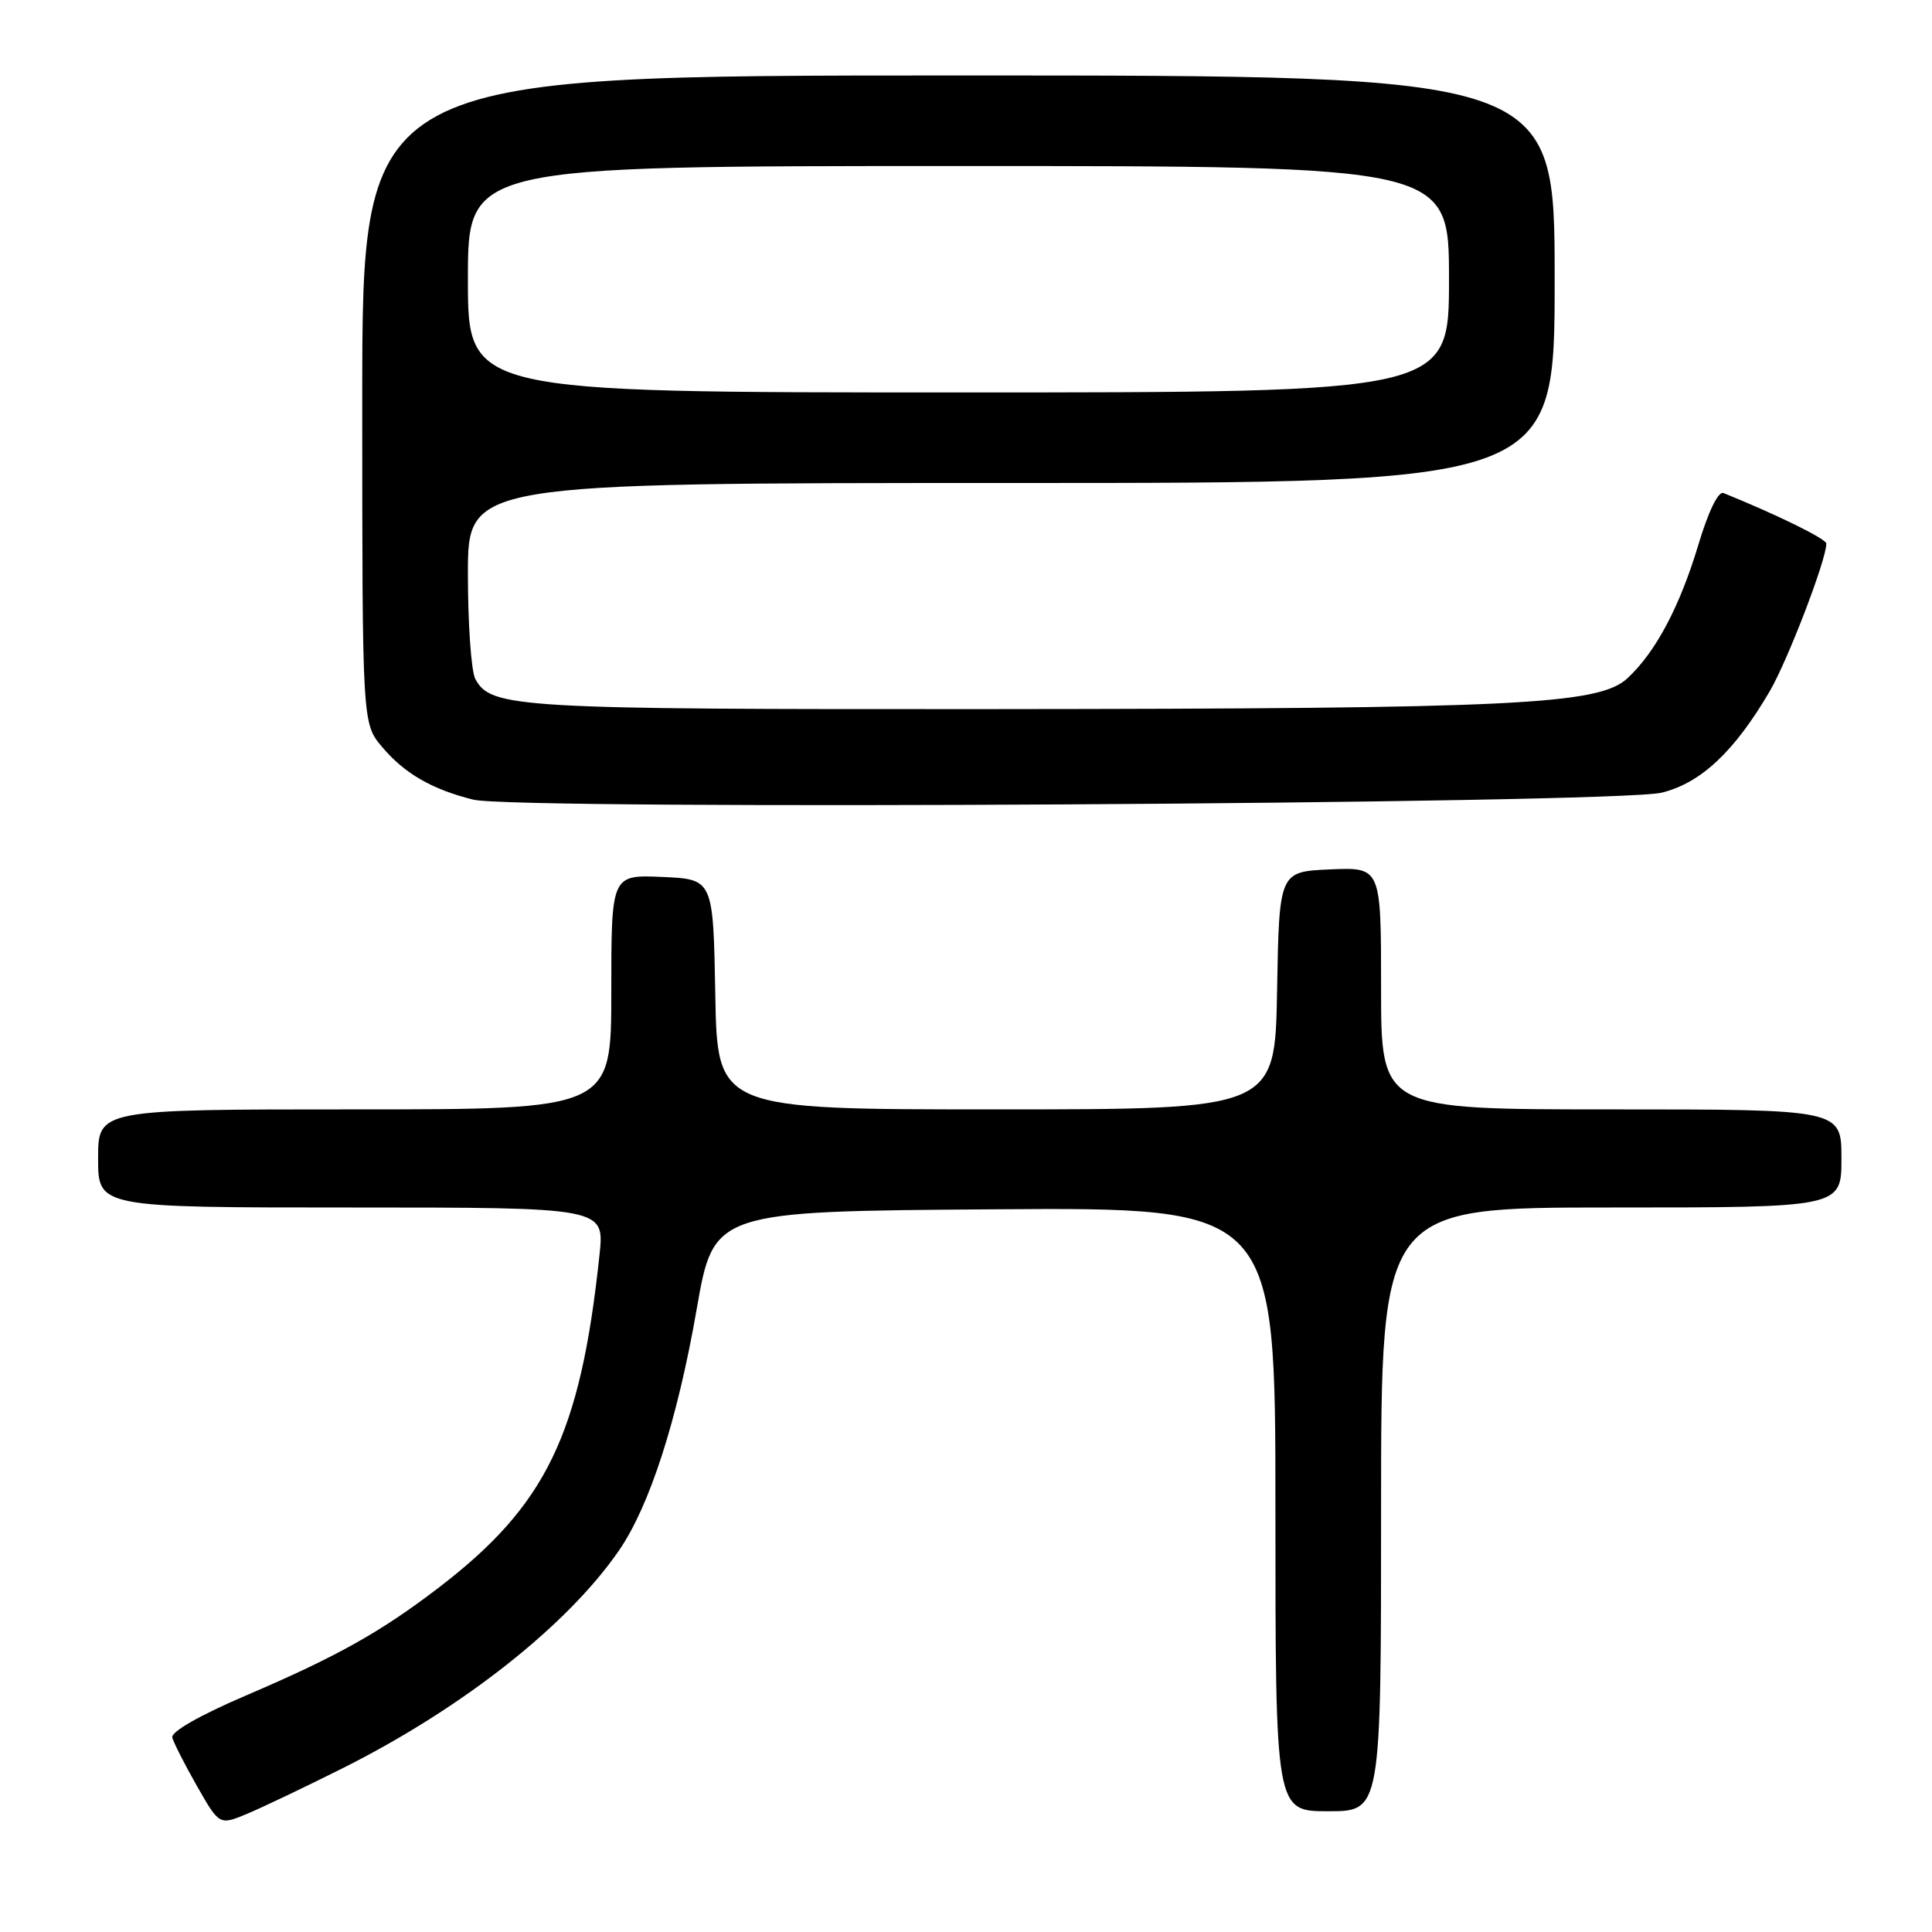 <?xml version="1.0" encoding="UTF-8" standalone="no"?>
<!DOCTYPE svg PUBLIC "-//W3C//DTD SVG 1.1//EN" "http://www.w3.org/Graphics/SVG/1.1/DTD/svg11.dtd" >
<svg xmlns="http://www.w3.org/2000/svg" xmlns:xlink="http://www.w3.org/1999/xlink" version="1.1" viewBox="0 0 256 256">
 <g >
 <path fill="currentColor"
d=" M 45.50 234.25 C 61.29 226.32 75.14 215.41 81.99 205.49 C 86.07 199.59 89.75 188.19 92.31 173.50 C 94.57 160.50 94.57 160.50 131.79 160.24 C 169.00 159.98 169.00 159.98 169.00 199.99 C 169.00 240.00 169.00 240.00 176.00 240.00 C 183.00 240.00 183.00 240.00 183.00 200.00 C 183.00 160.00 183.00 160.00 213.50 160.00 C 244.00 160.00 244.00 160.00 244.00 153.50 C 244.00 147.00 244.00 147.00 213.50 147.00 C 183.00 147.00 183.00 147.00 183.00 130.95 C 183.00 114.91 183.00 114.91 176.25 115.20 C 169.50 115.50 169.50 115.50 169.22 131.25 C 168.95 147.00 168.95 147.00 132.00 147.00 C 95.05 147.00 95.05 147.00 94.78 131.75 C 94.50 116.50 94.50 116.50 87.75 116.20 C 81.00 115.91 81.00 115.91 81.00 131.45 C 81.00 147.00 81.00 147.00 47.00 147.00 C 13.00 147.00 13.00 147.00 13.00 153.50 C 13.00 160.00 13.00 160.00 46.55 160.00 C 80.10 160.00 80.10 160.00 79.44 166.25 C 76.91 190.14 72.39 199.47 58.04 210.44 C 50.40 216.28 44.62 219.51 32.71 224.61 C 26.47 227.28 22.63 229.47 22.83 230.24 C 23.01 230.93 24.49 233.83 26.11 236.68 C 29.07 241.87 29.07 241.87 32.79 240.32 C 34.83 239.46 40.55 236.73 45.50 234.25 Z  M 220.20 105.03 C 225.39 103.74 229.81 99.59 234.49 91.61 C 236.87 87.54 242.00 74.18 242.00 72.03 C 242.00 71.41 235.49 68.21 228.37 65.33 C 227.68 65.06 226.36 67.78 225.04 72.19 C 222.57 80.40 219.41 86.36 215.67 89.85 C 211.89 93.38 201.15 93.91 131.40 93.96 C 68.35 94.00 65.04 93.81 62.98 89.96 C 62.44 88.95 62.00 82.70 62.00 76.07 C 62.00 64.00 62.00 64.00 134.00 64.00 C 206.00 64.00 206.00 64.00 206.00 37.00 C 206.00 10.00 206.00 10.00 127.00 10.00 C 48.00 10.00 48.00 10.00 48.00 52.92 C 48.00 95.85 48.00 95.85 50.62 98.96 C 53.59 102.49 57.22 104.59 62.72 105.96 C 68.39 107.38 214.22 106.52 220.20 105.03 Z  M 62.00 37.00 C 62.00 22.00 62.00 22.00 127.00 22.00 C 192.00 22.00 192.00 22.00 192.00 37.00 C 192.00 52.00 192.00 52.00 127.00 52.00 C 62.00 52.00 62.00 52.00 62.00 37.00 Z "/>
</g>
</svg>